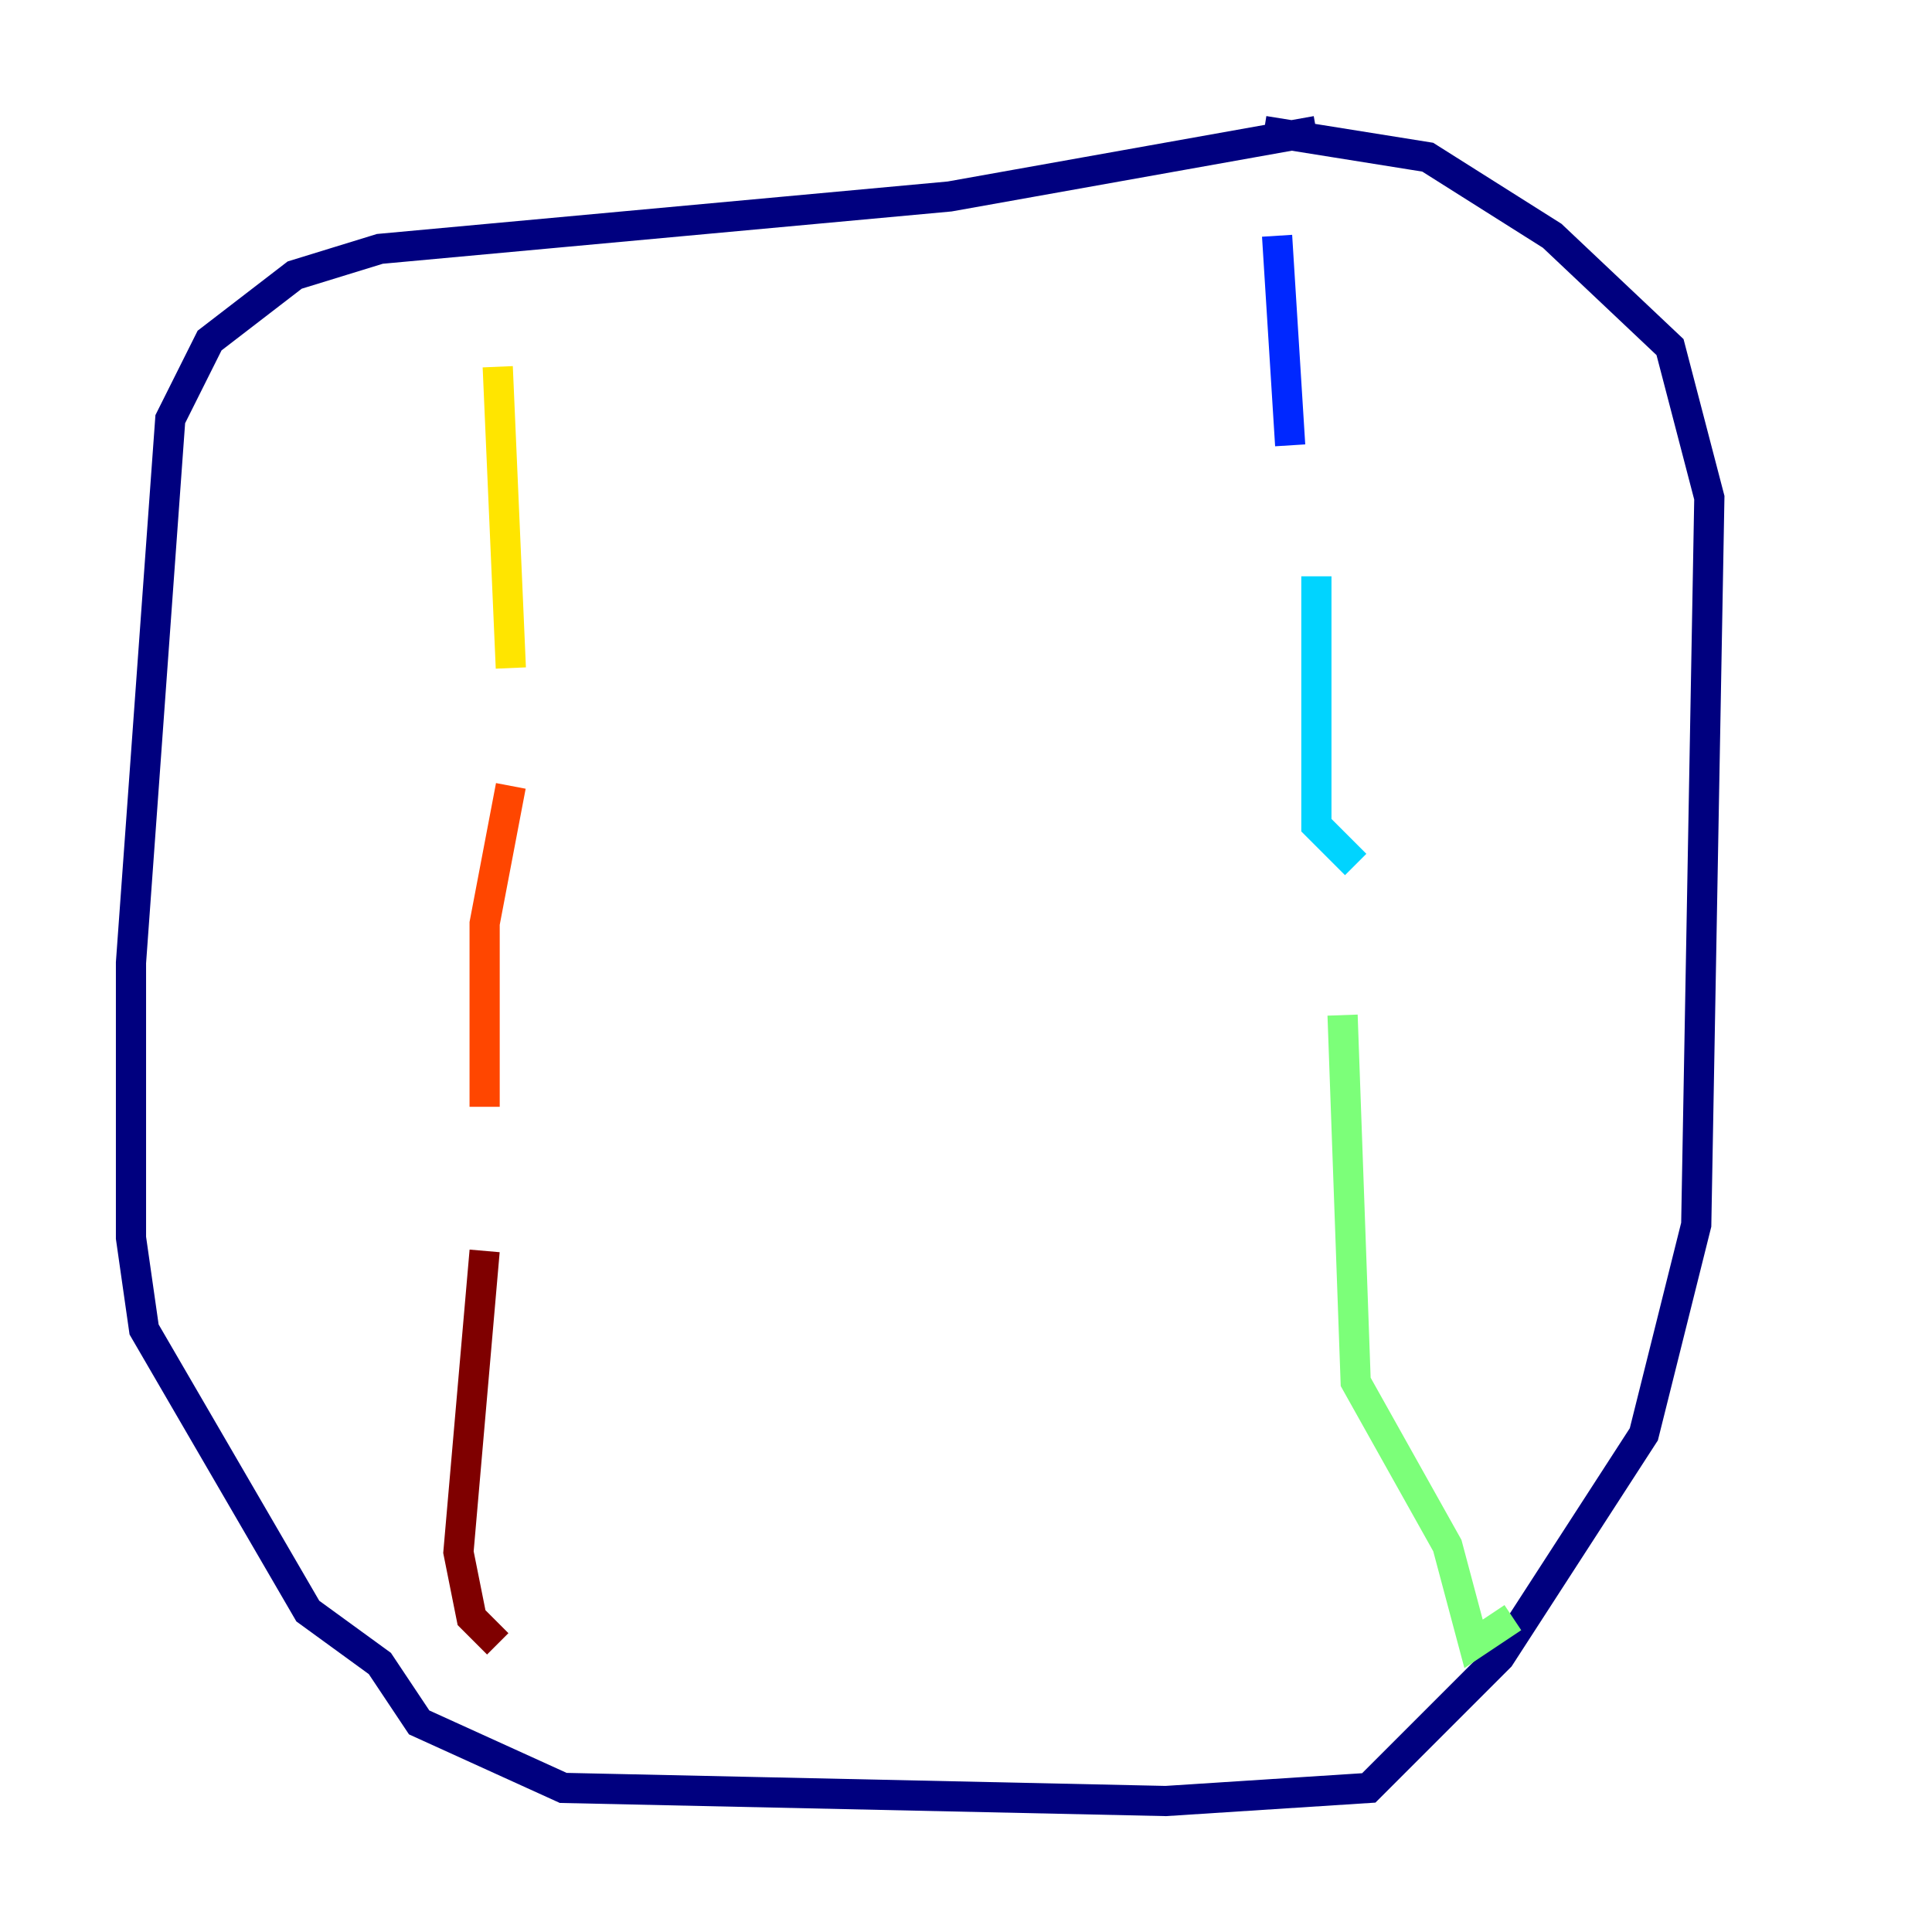 <?xml version="1.0" encoding="utf-8" ?>
<svg baseProfile="tiny" height="128" version="1.2" viewBox="0,0,128,128" width="128" xmlns="http://www.w3.org/2000/svg" xmlns:ev="http://www.w3.org/2001/xml-events" xmlns:xlink="http://www.w3.org/1999/xlink"><defs /><polyline fill="none" points="87.214,8.678 62.915,13.017 25.166,16.488 19.525,18.224 13.885,22.563 11.281,27.77 8.678,63.783 8.678,82.007 9.546,88.081 20.393,106.739 25.166,110.21 27.77,114.115 37.315,118.454 77.234,119.322 90.685,118.454 99.363,109.776 108.909,95.024 112.38,81.139 113.248,32.976 110.644,22.997 102.834,15.62 94.59,10.414 83.742,8.678" stroke="#00007f" stroke-width="2" /><polyline fill="none" points="84.61,15.62 85.478,29.505" stroke="#0028ff" stroke-width="2" /><polyline fill="none" points="87.214,38.183 87.214,54.671 89.817,57.275" stroke="#00d4ff" stroke-width="2" /><polyline fill="none" points="88.949,67.254 89.817,91.552 95.891,102.4 97.627,108.909 100.231,107.173" stroke="#7cff79" stroke-width="2" /><polyline fill="none" points="32.976,24.298 33.844,44.258" stroke="#ffe500" stroke-width="2" /><polyline fill="none" points="33.844,52.068 32.108,61.18 32.108,73.329" stroke="#ff4600" stroke-width="2" /><polyline fill="none" points="32.108,82.875 30.373,102.834 31.241,107.173 32.976,108.909" stroke="#7f0000" stroke-width="2" /></svg>